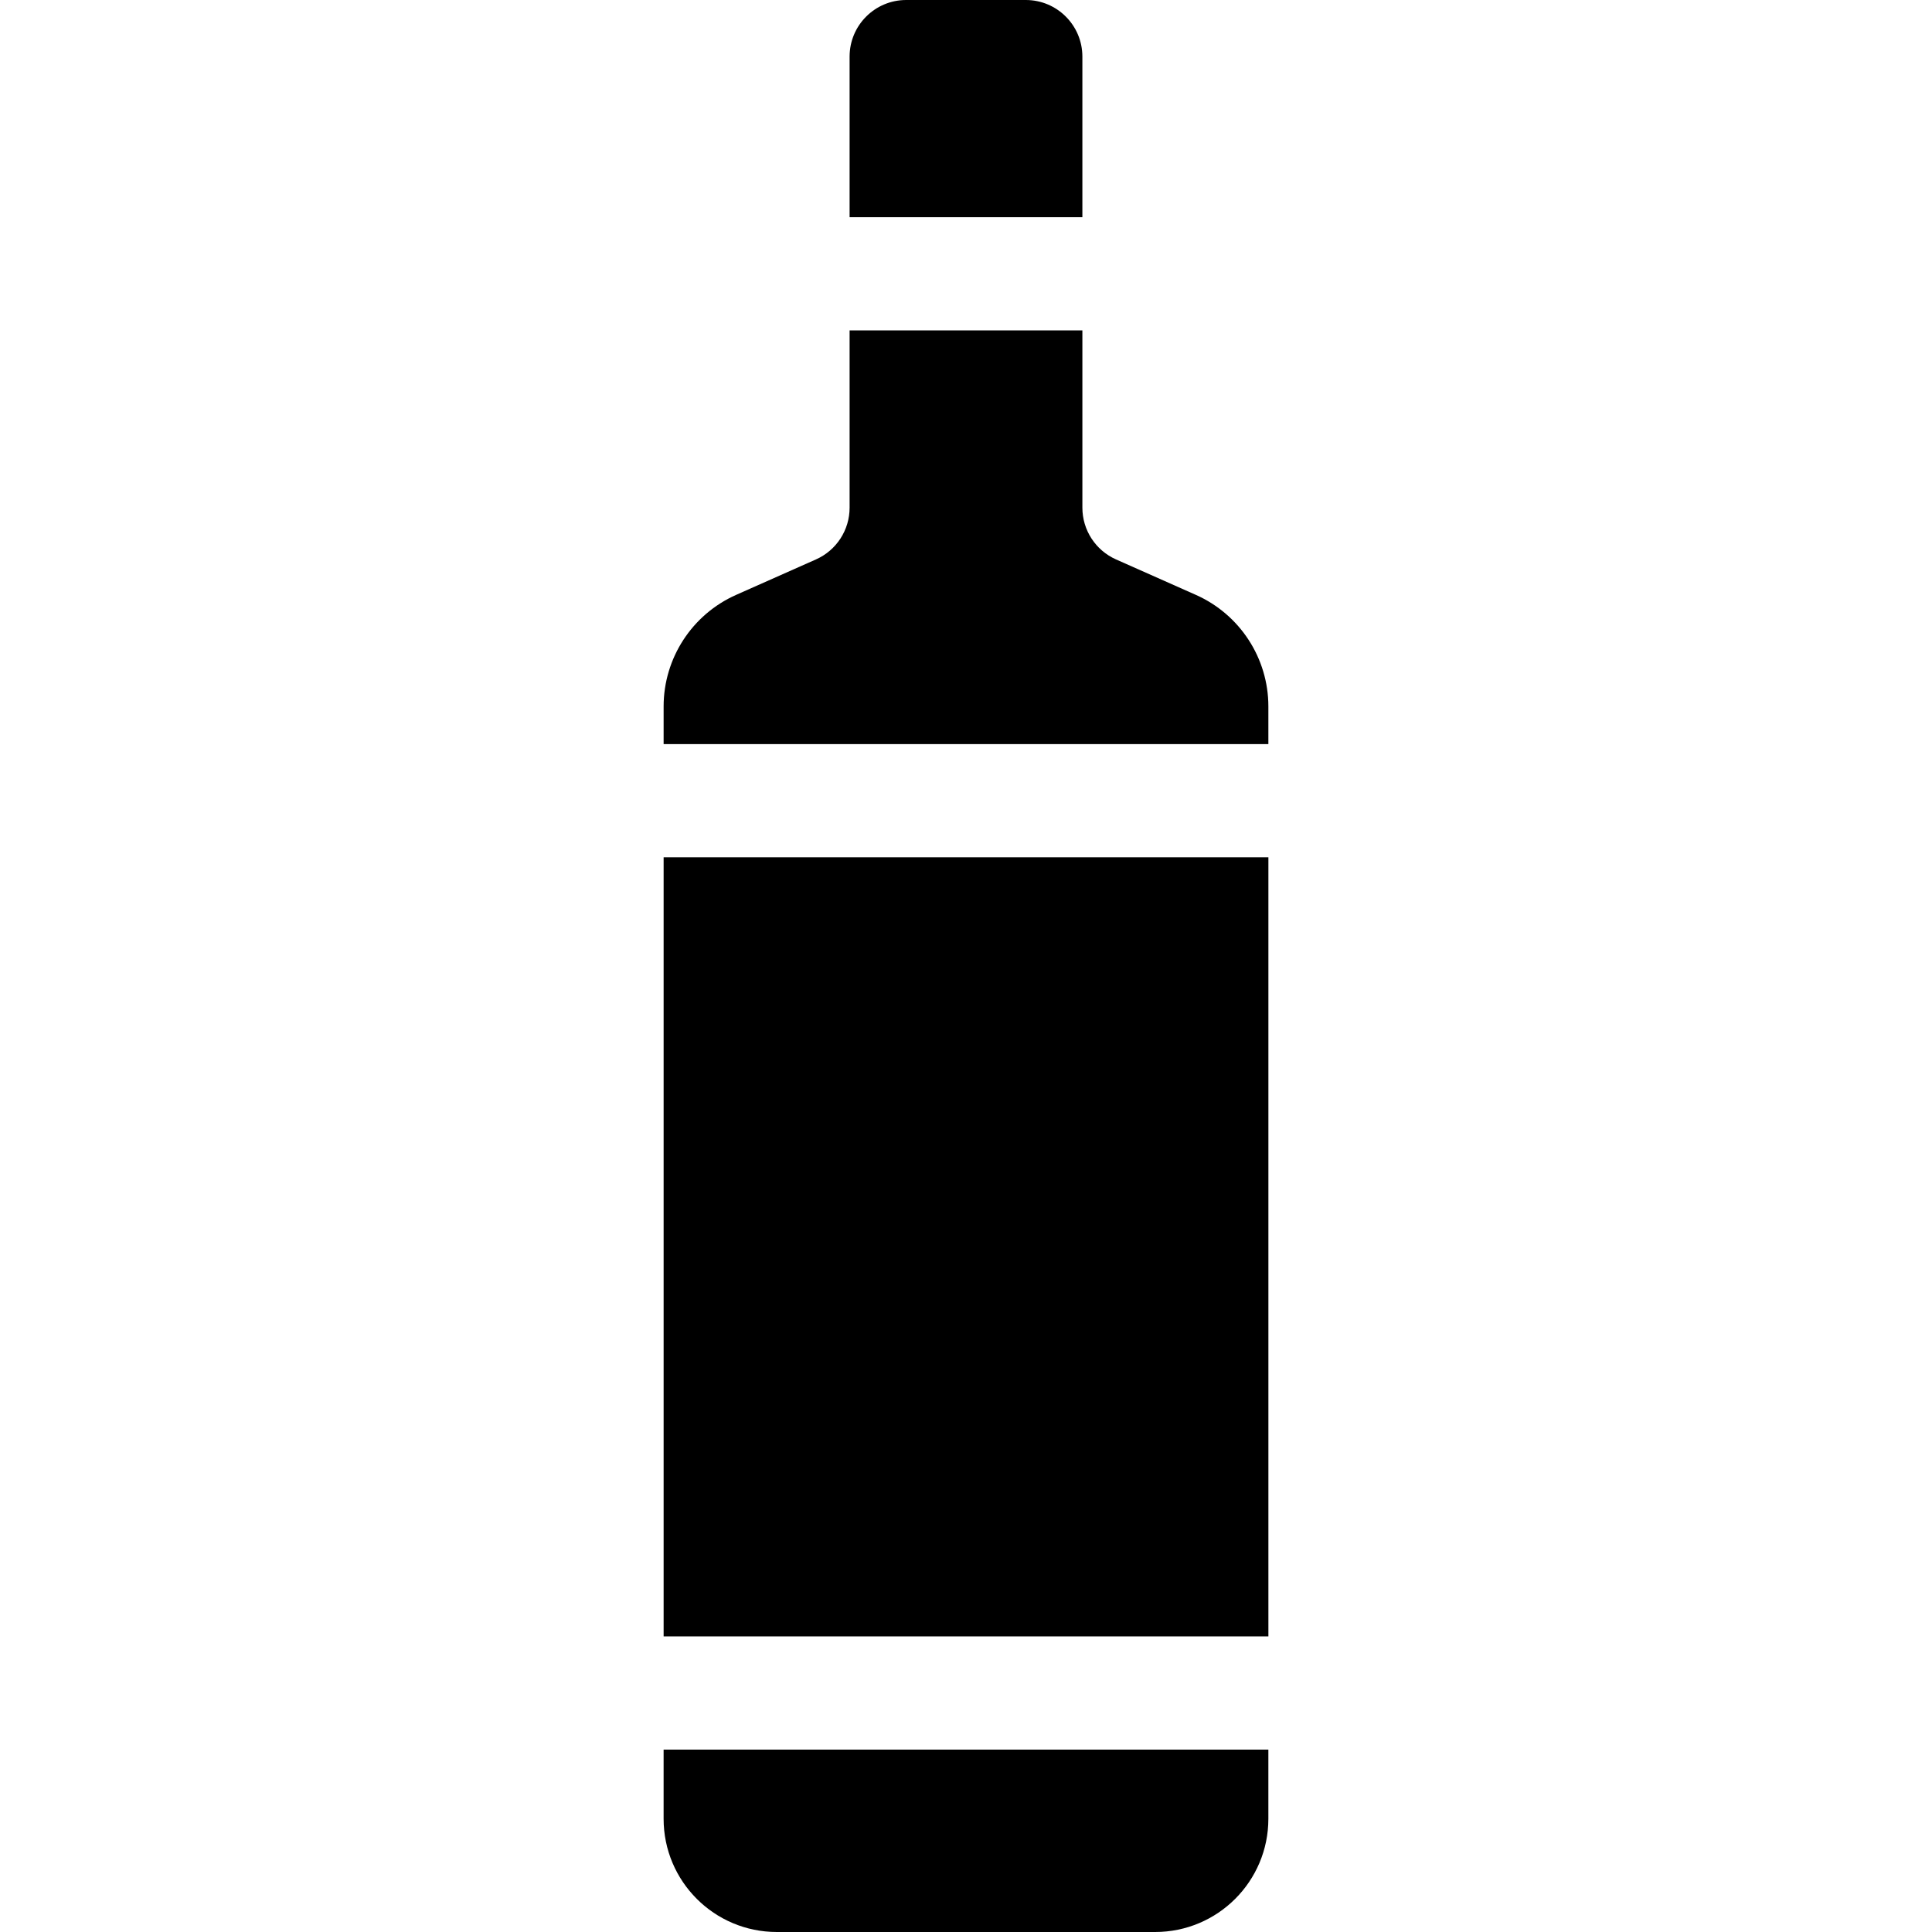 <?xml version="1.0" encoding="iso-8859-1"?>
<!-- Generator: Adobe Illustrator 19.0.0, SVG Export Plug-In . SVG Version: 6.00 Build 0)  -->
<svg xmlns="http://www.w3.org/2000/svg" xmlns:xlink="http://www.w3.org/1999/xlink" version="1.1" id="Capa_1" x="0px" y="0px" viewBox="0 0 512 512" style="enable-background:new 0 0 512 512;" xml:space="preserve">
<g>
	<g>
		<path d="M271.842,0h-31.69c-8.284,0-15,6.716-15,15v42.557h61.69V15C286.842,6.716,280.126,0,271.842,0z"/>
	</g>
</g>
<g>
	<g>
		<path d="M316.917,157.65l-21.163-9.398c-5.419-2.406-8.911-7.779-8.911-13.708V87.555h-61.69v46.988    c0,5.929-3.493,11.302-8.911,13.708l-21.163,9.398c-11.672,5.183-19.213,16.785-19.213,29.556v9.992h160.265v-9.991    C336.131,174.434,328.59,162.833,316.917,157.65z"/>
	</g>
</g>
<g>
	<g>
		<path d="M175.863,482c0,16.569,13.431,30,30,30H306.13c16.569,0,30-13.431,30-30v-18.334H175.863V482z"/>
	</g>
</g>
<g>
	<g>
		<rect x="175.867" y="227.19" width="160.27" height="206.47"/>
	</g>
</g>
<g>
</g>
<g>
</g>
<g>
</g>
<g>
</g>
<g>
</g>
<g>
</g>
<g>
</g>
<g>
</g>
<g>
</g>
<g>
</g>
<g>
</g>
<g>
</g>
<g>
</g>
<g>
</g>
<g>
</g>
</svg>
